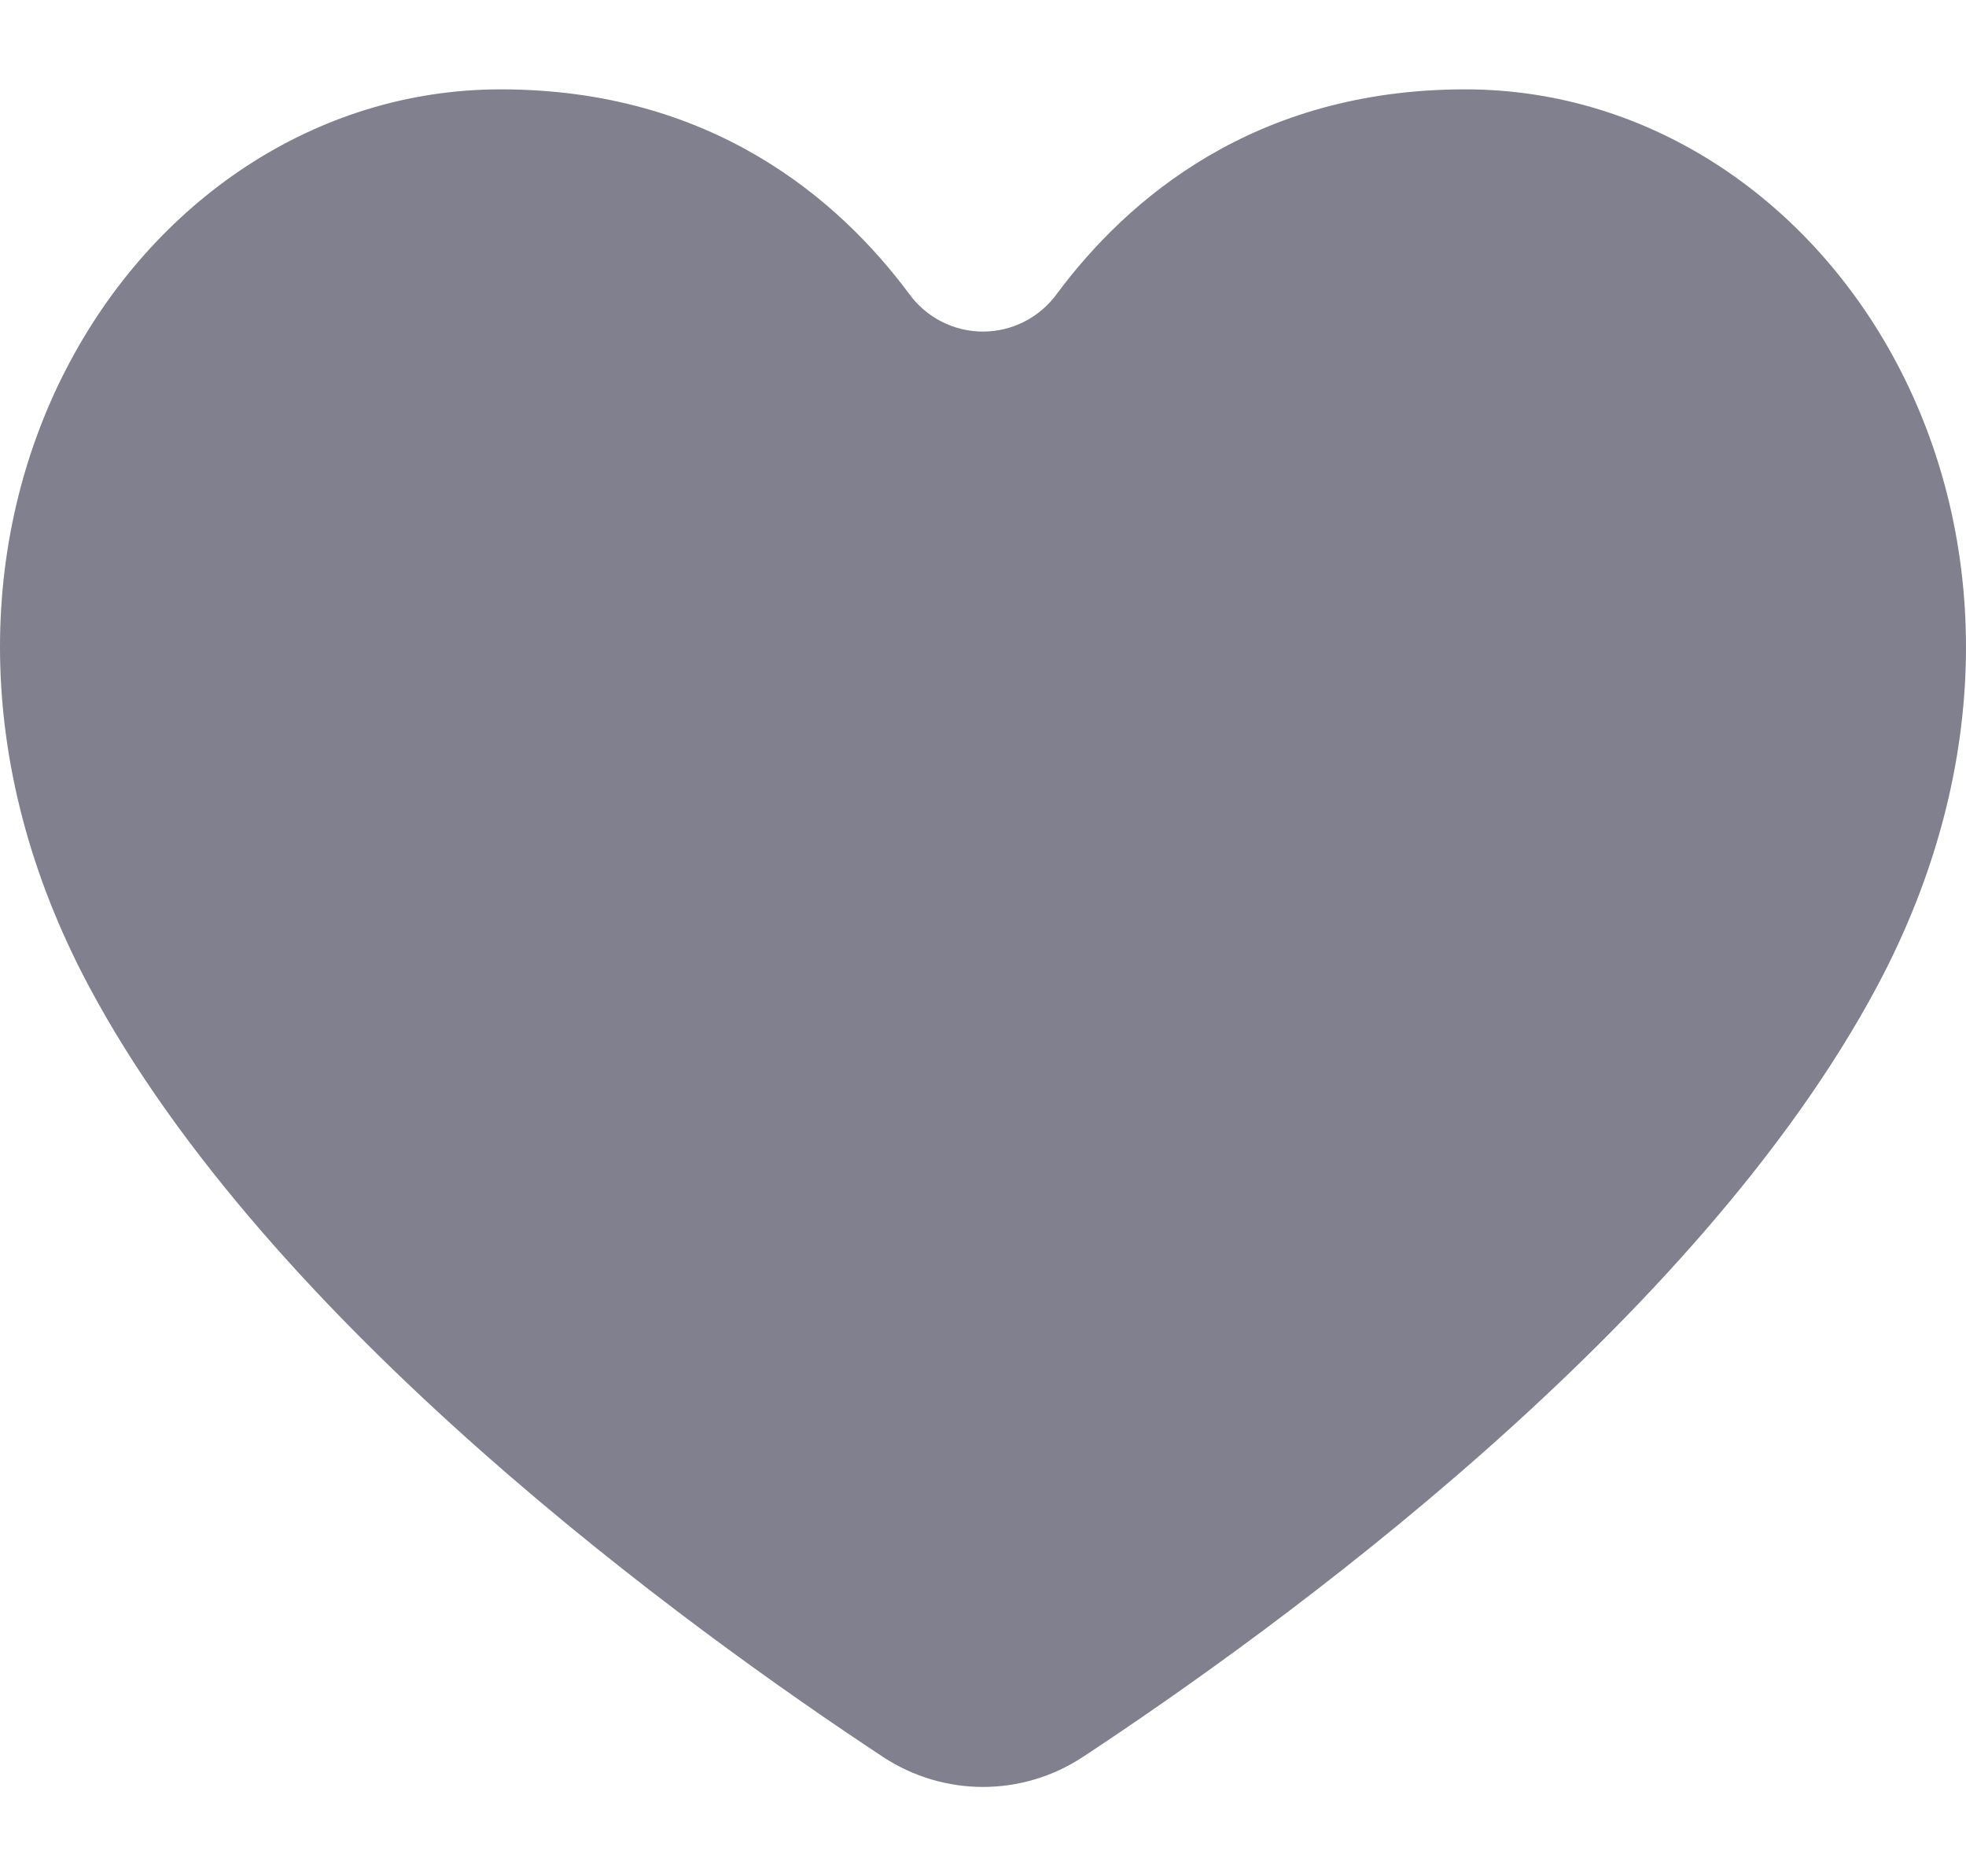 <svg width="22" height="21" viewBox="0 0 22 21" fill="none" xmlns="http://www.w3.org/2000/svg">
<path fill-rule="evenodd" clip-rule="evenodd" d="M9.881 19.664C10.561 20.112 11.439 20.112 12.118 19.664C14.279 18.24 18.983 14.838 21.01 11.031C23.681 6.009 20.544 1 16.396 1C14.032 1 12.61 2.233 11.824 3.292C11.729 3.422 11.605 3.527 11.462 3.6C11.319 3.673 11.161 3.711 11 3.711C10.839 3.711 10.681 3.673 10.537 3.6C10.394 3.527 10.27 3.422 10.176 3.292C9.389 2.233 7.967 1 5.603 1C1.456 1 -1.682 6.009 0.991 11.031C3.016 14.838 7.722 18.24 9.881 19.664Z" fill="#80808F"/>
</svg>
